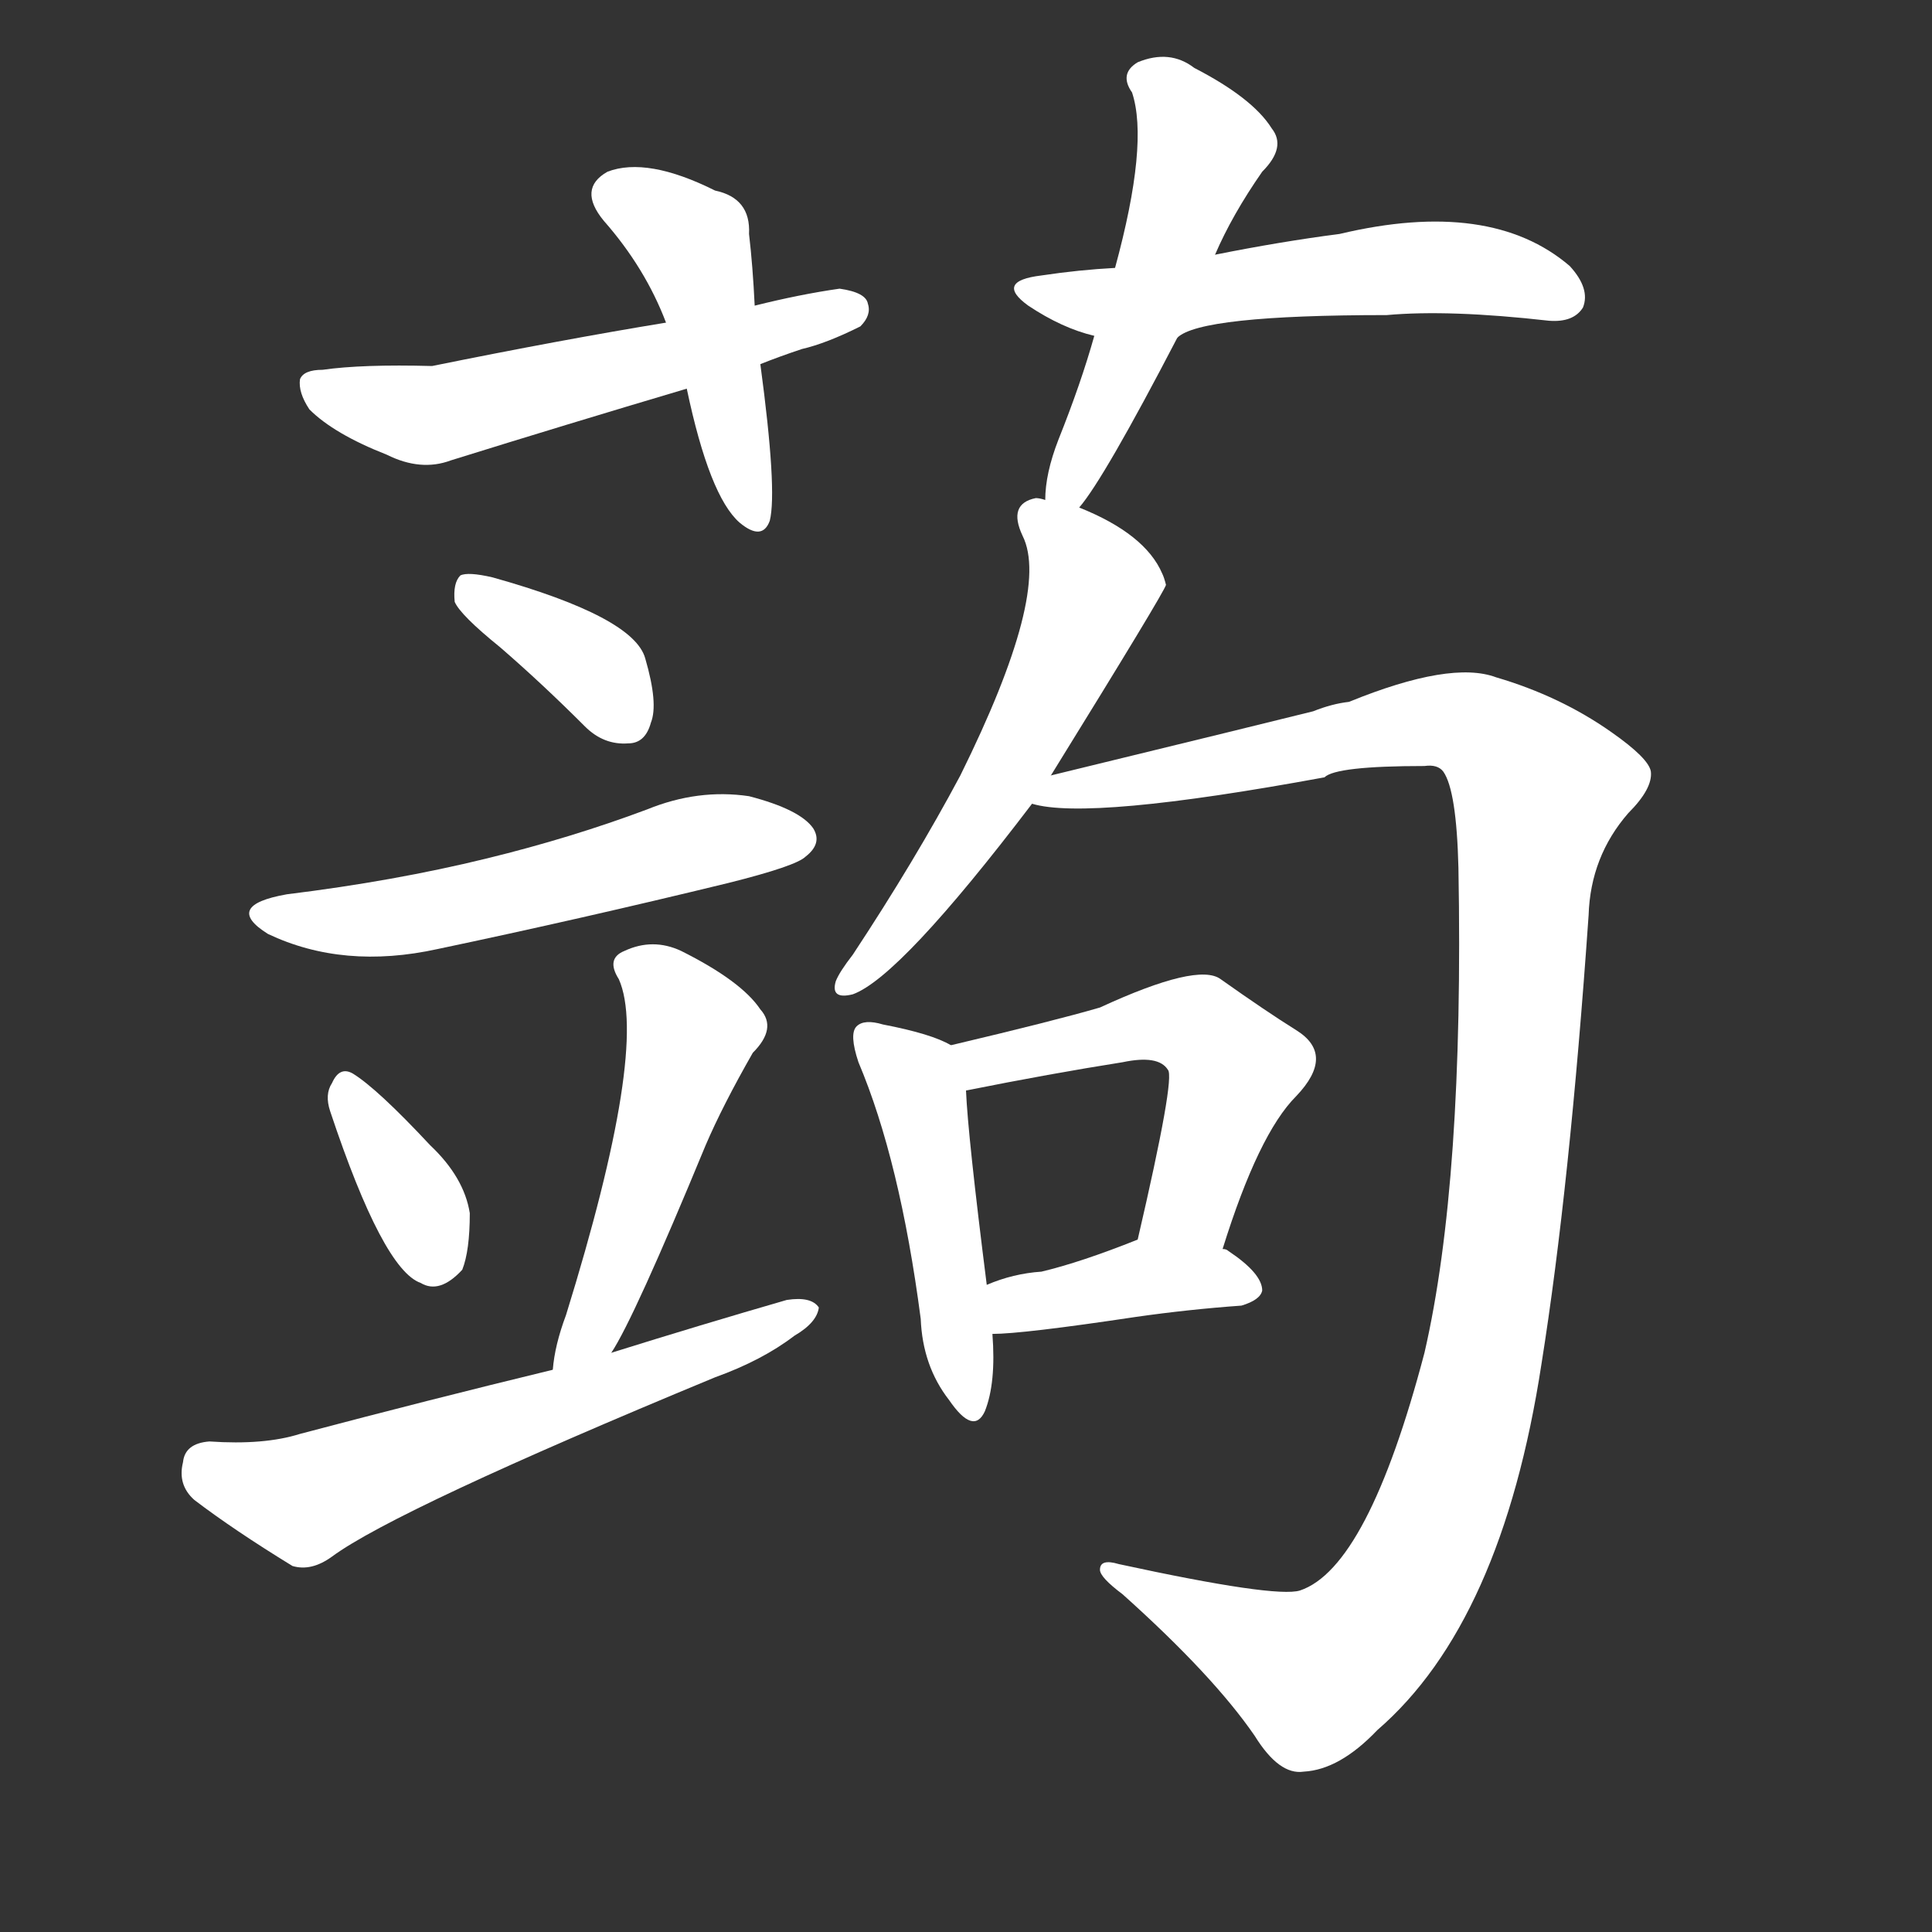 <svg version="1.1" viewBox="0 0 1024 1024" xmlns="http://www.w3.org/2000/svg">
  <rect x="0" y="0" width="1024" height="1024" fill="#333333" stroke="none"/>
  <g transform="scale(1, -1) translate(0, -900)">
    <style type="text/css">
        .stroke1 {fill: #FFFFFF;}
        .stroke2 {fill: #FFFFFF;}
        .stroke3 {fill: #FFFFFF;}
        .stroke4 {fill: #FFFFFF;}
        .stroke5 {fill: #FFFFFF;}
        .stroke6 {fill: #FFFFFF;}
        .stroke7 {fill: #FFFFFF;}
        .stroke8 {fill: #FFFFFF;}
        .stroke9 {fill: #FFFFFF;}
        .stroke10 {fill: #FFFFFF;}
        .stroke11 {fill: #FFFFFF;}
        .stroke12 {fill: #FFFFFF;}
        .stroke13 {fill: #FFFFFF;}
        .stroke14 {fill: #FFFFFF;}
        .stroke15 {fill: #FFFFFF;}
        .stroke16 {fill: #FFFFFF;}
        .stroke17 {fill: #FFFFFF;}
        .stroke18 {fill: #FFFFFF;}
        .stroke19 {fill: #FFFFFF;}
        .stroke20 {fill: #FFFFFF;}
        text {
            font-family: Helvetica;
            font-size: 50px;
            fill: #FFFFFF;}
            paint-order: stroke;
            stroke: #000000;
            stroke-width: 4px;
            stroke-linecap: butt;
            stroke-linejoin: miter;
            font-weight: 800;
        }
    </style>

    <path d="M 400 738 Q 399 759 397 776 Q 398 795 379 799 Q 343 817 322 809 Q 306 800 320 783 Q 342 758 353 729 L 364 694 Q 376 637 392 623 Q 404 613 408 624 Q 412 640 403 707 L 400 738 Z" class="stroke1"/>
    <path d="M 403 707 Q 413 711 425 715 Q 438 718 456 727 Q 462 733 460 739 Q 459 745 445 747 Q 424 744 400 738 L 353 729 Q 298 720 229 706 Q 192 707 171 704 Q 161 704 159 699 Q 158 692 164 683 Q 177 670 205 659 Q 223 650 239 656 Q 300 675 364 694 L 403 707 Z" class="stroke2"/>
    <path d="M 644 765 Q 653 786 669 809 Q 682 822 674 832 Q 664 848 633 864 Q 620 874 603 867 Q 593 861 600 851 Q 609 824 591 758 L 580 722 Q 573 697 561 667 Q 554 649 554 635 C 552 605 554 607 572 631 Q 585 646 624 721 L 644 765 Z" class="stroke3"/>
    <path d="M 624 721 Q 636 733 735 733 Q 768 736 821 730 Q 834 729 839 737 Q 843 747 832 759 Q 790 795 710 776 Q 679 772 644 765 L 591 758 Q 572 757 552 754 Q 527 751 545 738 Q 563 726 580 722 C 609 714 609 713 624 721 Z" class="stroke4"/>
    <path d="M 265 557 Q 287 538 310 515 Q 320 505 333 506 Q 342 506 345 517 Q 349 527 342 551 Q 336 573 261 594 Q 248 597 244 595 Q 240 591 241 581 Q 244 574 265 557 Z" class="stroke5"/>
    <path d="M 152 426 Q 118 420 142 405 Q 182 386 232 397 Q 308 413 386 432 Q 422 441 427 446 Q 436 453 431 461 Q 424 471 397 478 Q 370 482 343 471 Q 303 456 258 445 Q 209 433 152 426 Z" class="stroke6"/>
    <path d="M 175 311 Q 203 227 223 220 Q 233 214 245 227 Q 249 237 249 257 Q 246 276 228 293 Q 200 323 187 331 Q 180 335 176 326 Q 172 320 175 311 Z" class="stroke7"/>
    <path d="M 324 183 Q 336 201 374 293 Q 383 314 399 342 Q 412 355 403 365 Q 393 380 361 396 Q 346 403 331 396 Q 321 392 328 381 Q 344 345 300 203 Q 294 187 293 174 C 289 144 309 157 324 183 Z" class="stroke8"/>
    <path d="M 293 174 Q 227 158 159 140 Q 140 134 111 136 Q 98 135 97 125 Q 94 113 103 105 Q 124 89 155 70 Q 165 67 176 75 Q 210 100 379 170 Q 404 179 421 192 Q 433 199 434 207 Q 430 213 417 211 Q 372 198 324 183 L 293 174 Z" class="stroke9"/>
    <path d="M 554 635 Q 551 636 549 636 Q 534 633 542 616 Q 557 586 509 489 Q 485 444 452 394 Q 445 385 443 380 Q 440 370 452 373 Q 477 382 547 474 L 557 489 Q 617 586 618 590 Q 617 594 616 596 Q 607 617 572 631 L 554 635 Z" class="stroke10"/>
    <path d="M 547 474 Q 577 465 702 488 Q 708 494 755 494 Q 762 495 765 491 Q 772 481 773 440 Q 776 274 755 183 Q 725 69 689 57 Q 676 53 593 71 Q 583 74 583 68 Q 583 64 595 55 Q 643 12 665 -20 Q 678 -41 691 -39 Q 710 -38 730 -17 Q 796 40 817 177 Q 832 271 842 415 Q 843 446 863 469 Q 876 482 875 491 Q 874 498 854 512 Q 827 531 793 541 Q 769 550 715 528 Q 706 527 696 523 Q 672 517 557 489 C 528 482 517 477 547 474 Z" class="stroke11"/>
    <path d="M 504 346 Q 494 352 468 357 Q 458 360 454 356 Q 450 352 455 337 Q 477 285 488 201 Q 489 176 503 158 Q 516 139 522 152 Q 528 167 526 193 L 523 219 Q 513 298 512 322 C 511 343 511 343 504 346 Z" class="stroke12"/>
    <path d="M 648 238 Q 667 299 687 319 Q 708 341 687 354 Q 671 364 647 381 Q 635 390 583 366 Q 559 359 504 346 C 475 339 483 316 512 322 Q 557 331 595 337 Q 614 341 619 333 Q 623 329 603 243 C 596 214 639 209 648 238 Z" class="stroke13"/>
    <path d="M 526 193 Q 542 193 602 202 Q 630 206 658 208 Q 668 211 669 216 Q 669 225 651 237 Q 650 238 648 238 C 621 250 621 250 603 243 Q 573 231 552 226 Q 537 225 523 219 C 495 208 496 192 526 193 Z" class="stroke14"/>
</g></svg>